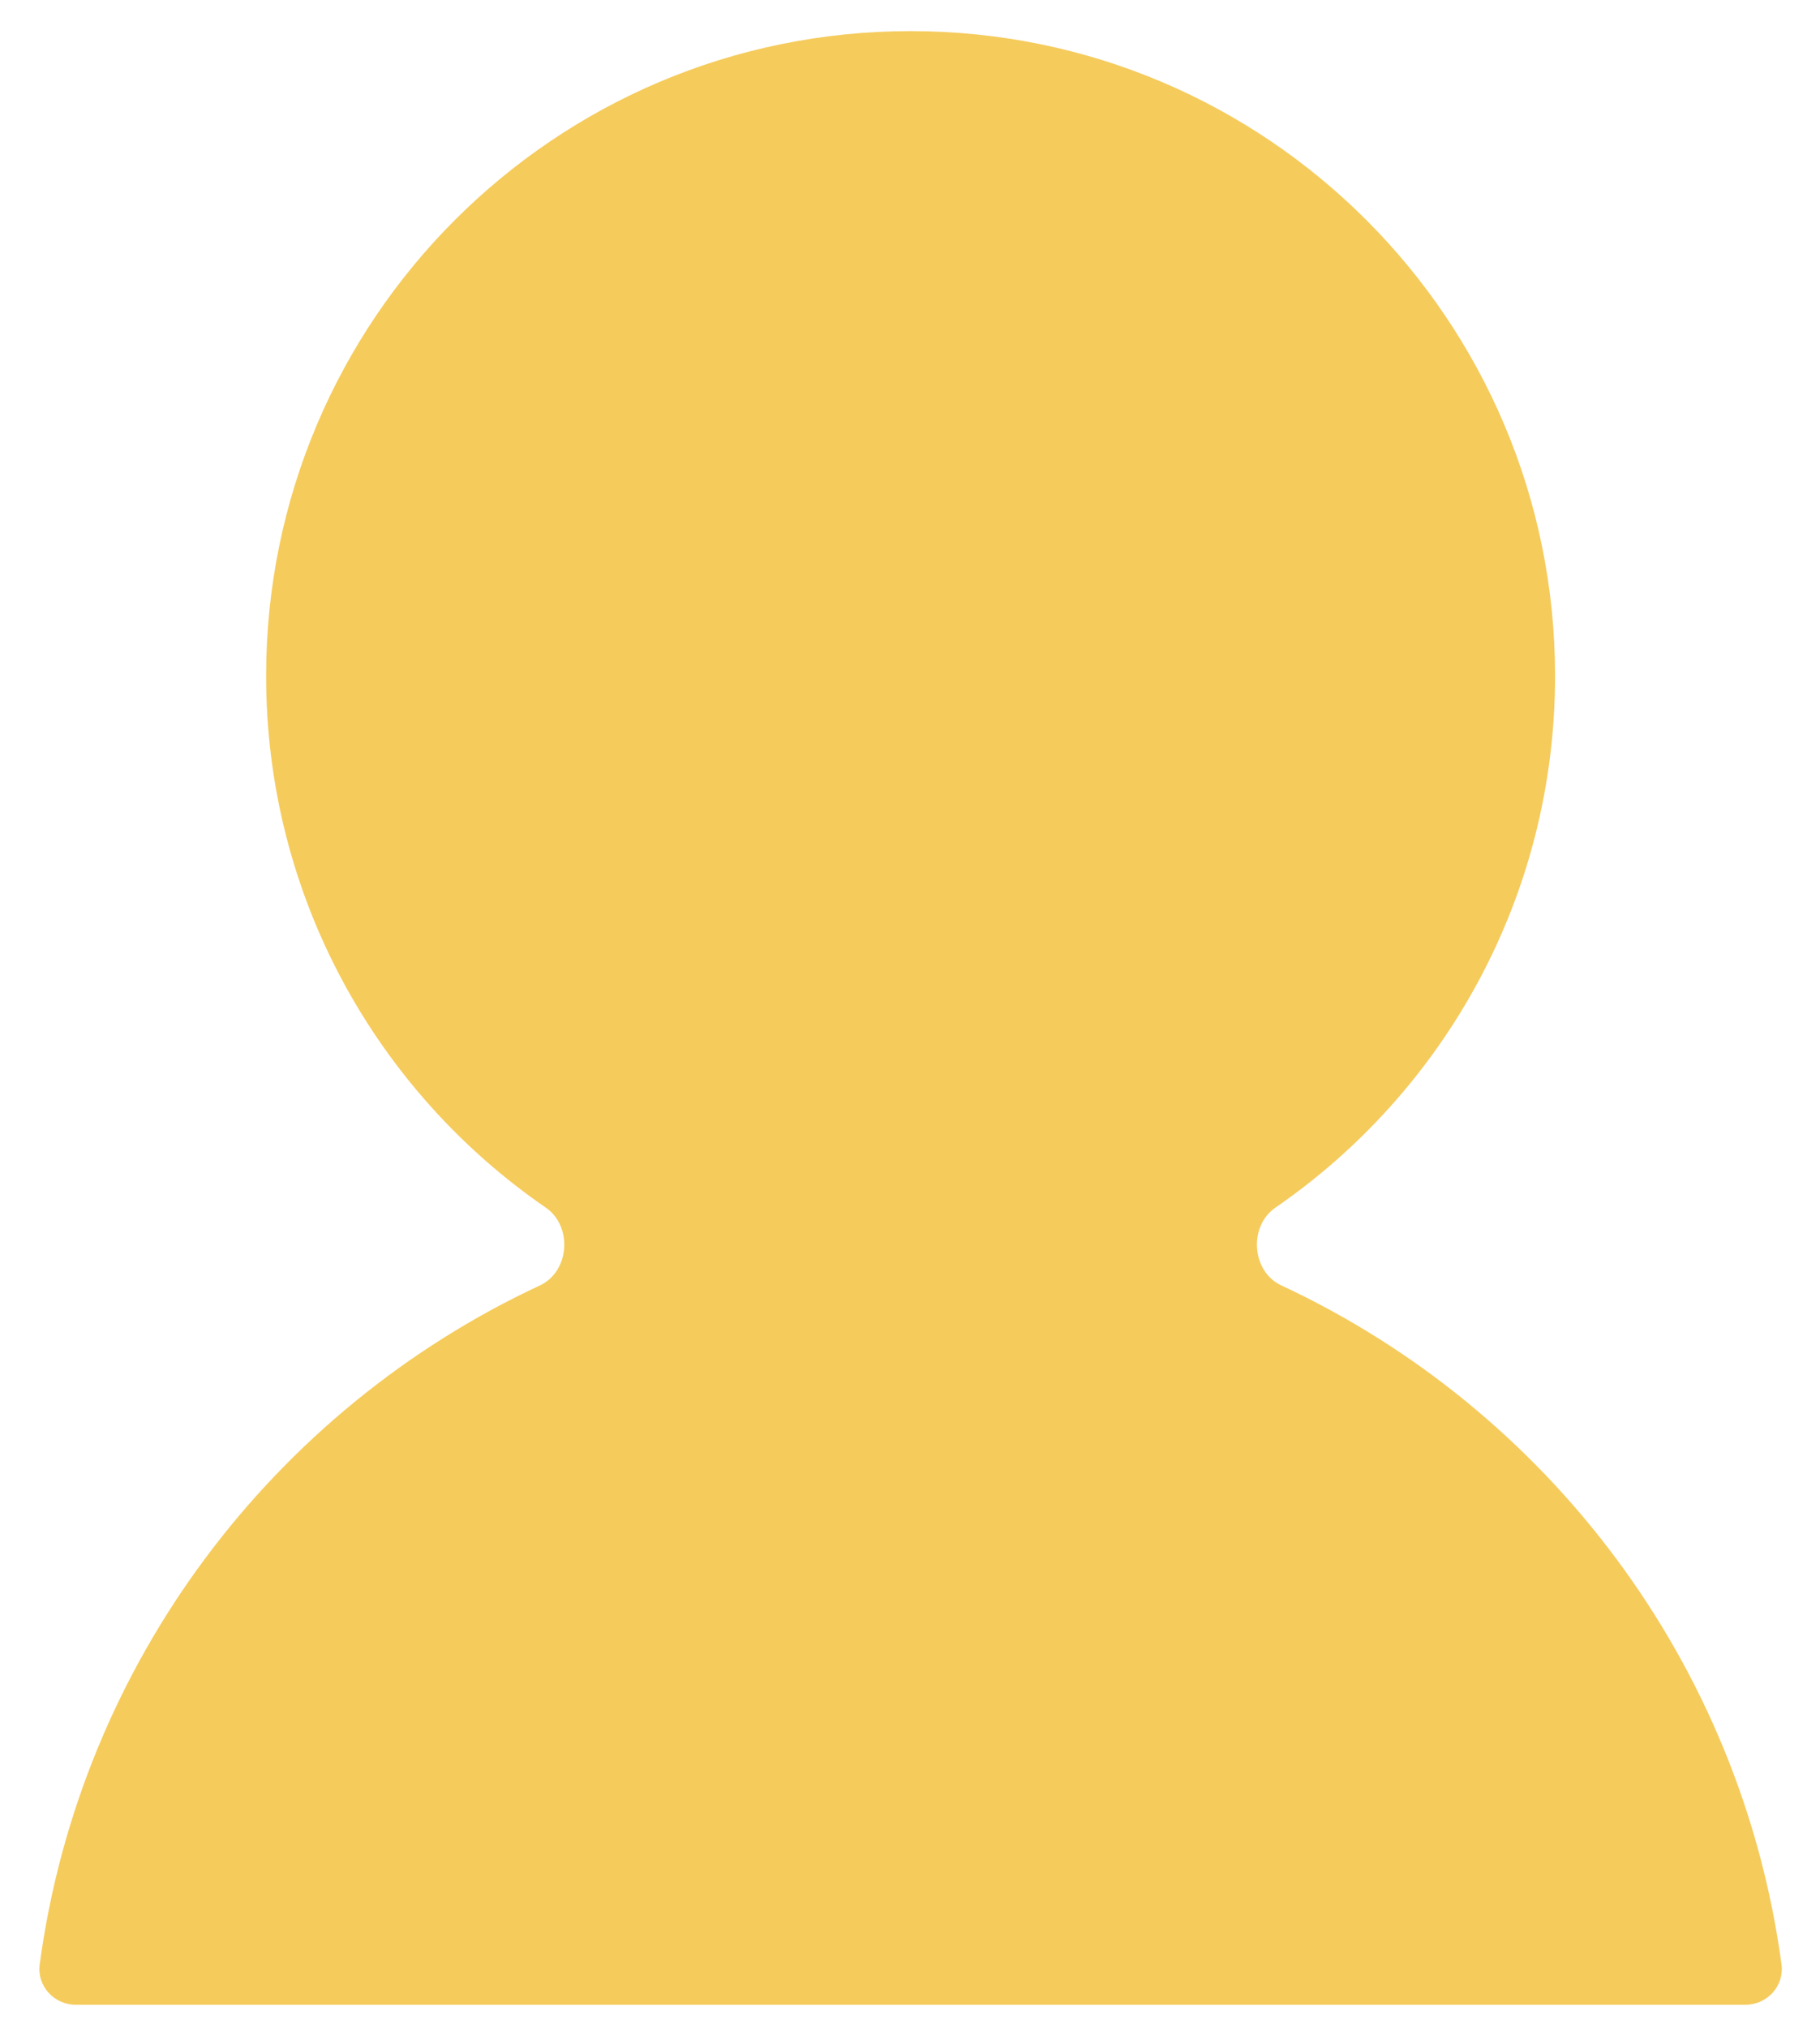 <svg width="44" height="49" viewBox="0 0 44 49" fill="none" xmlns="http://www.w3.org/2000/svg">
<path d="M13.194 29.177C13.848 29.627 13.773 30.721 13.053 31.057C6.624 34.052 1.943 40.17 0.96 47.46C0.89 47.983 1.306 48.437 1.834 48.437H42.195C42.723 48.437 43.139 47.983 43.069 47.46C42.086 40.17 37.405 34.052 30.977 31.057C30.256 30.721 30.181 29.627 30.835 29.177C34.918 26.368 37.595 21.663 37.595 16.332C37.595 7.728 30.619 0.752 22.015 0.752C13.41 0.752 6.434 7.728 6.434 16.332C6.434 21.663 9.111 26.368 13.194 29.177Z" fill="#F5CB5C"/>
</svg>
